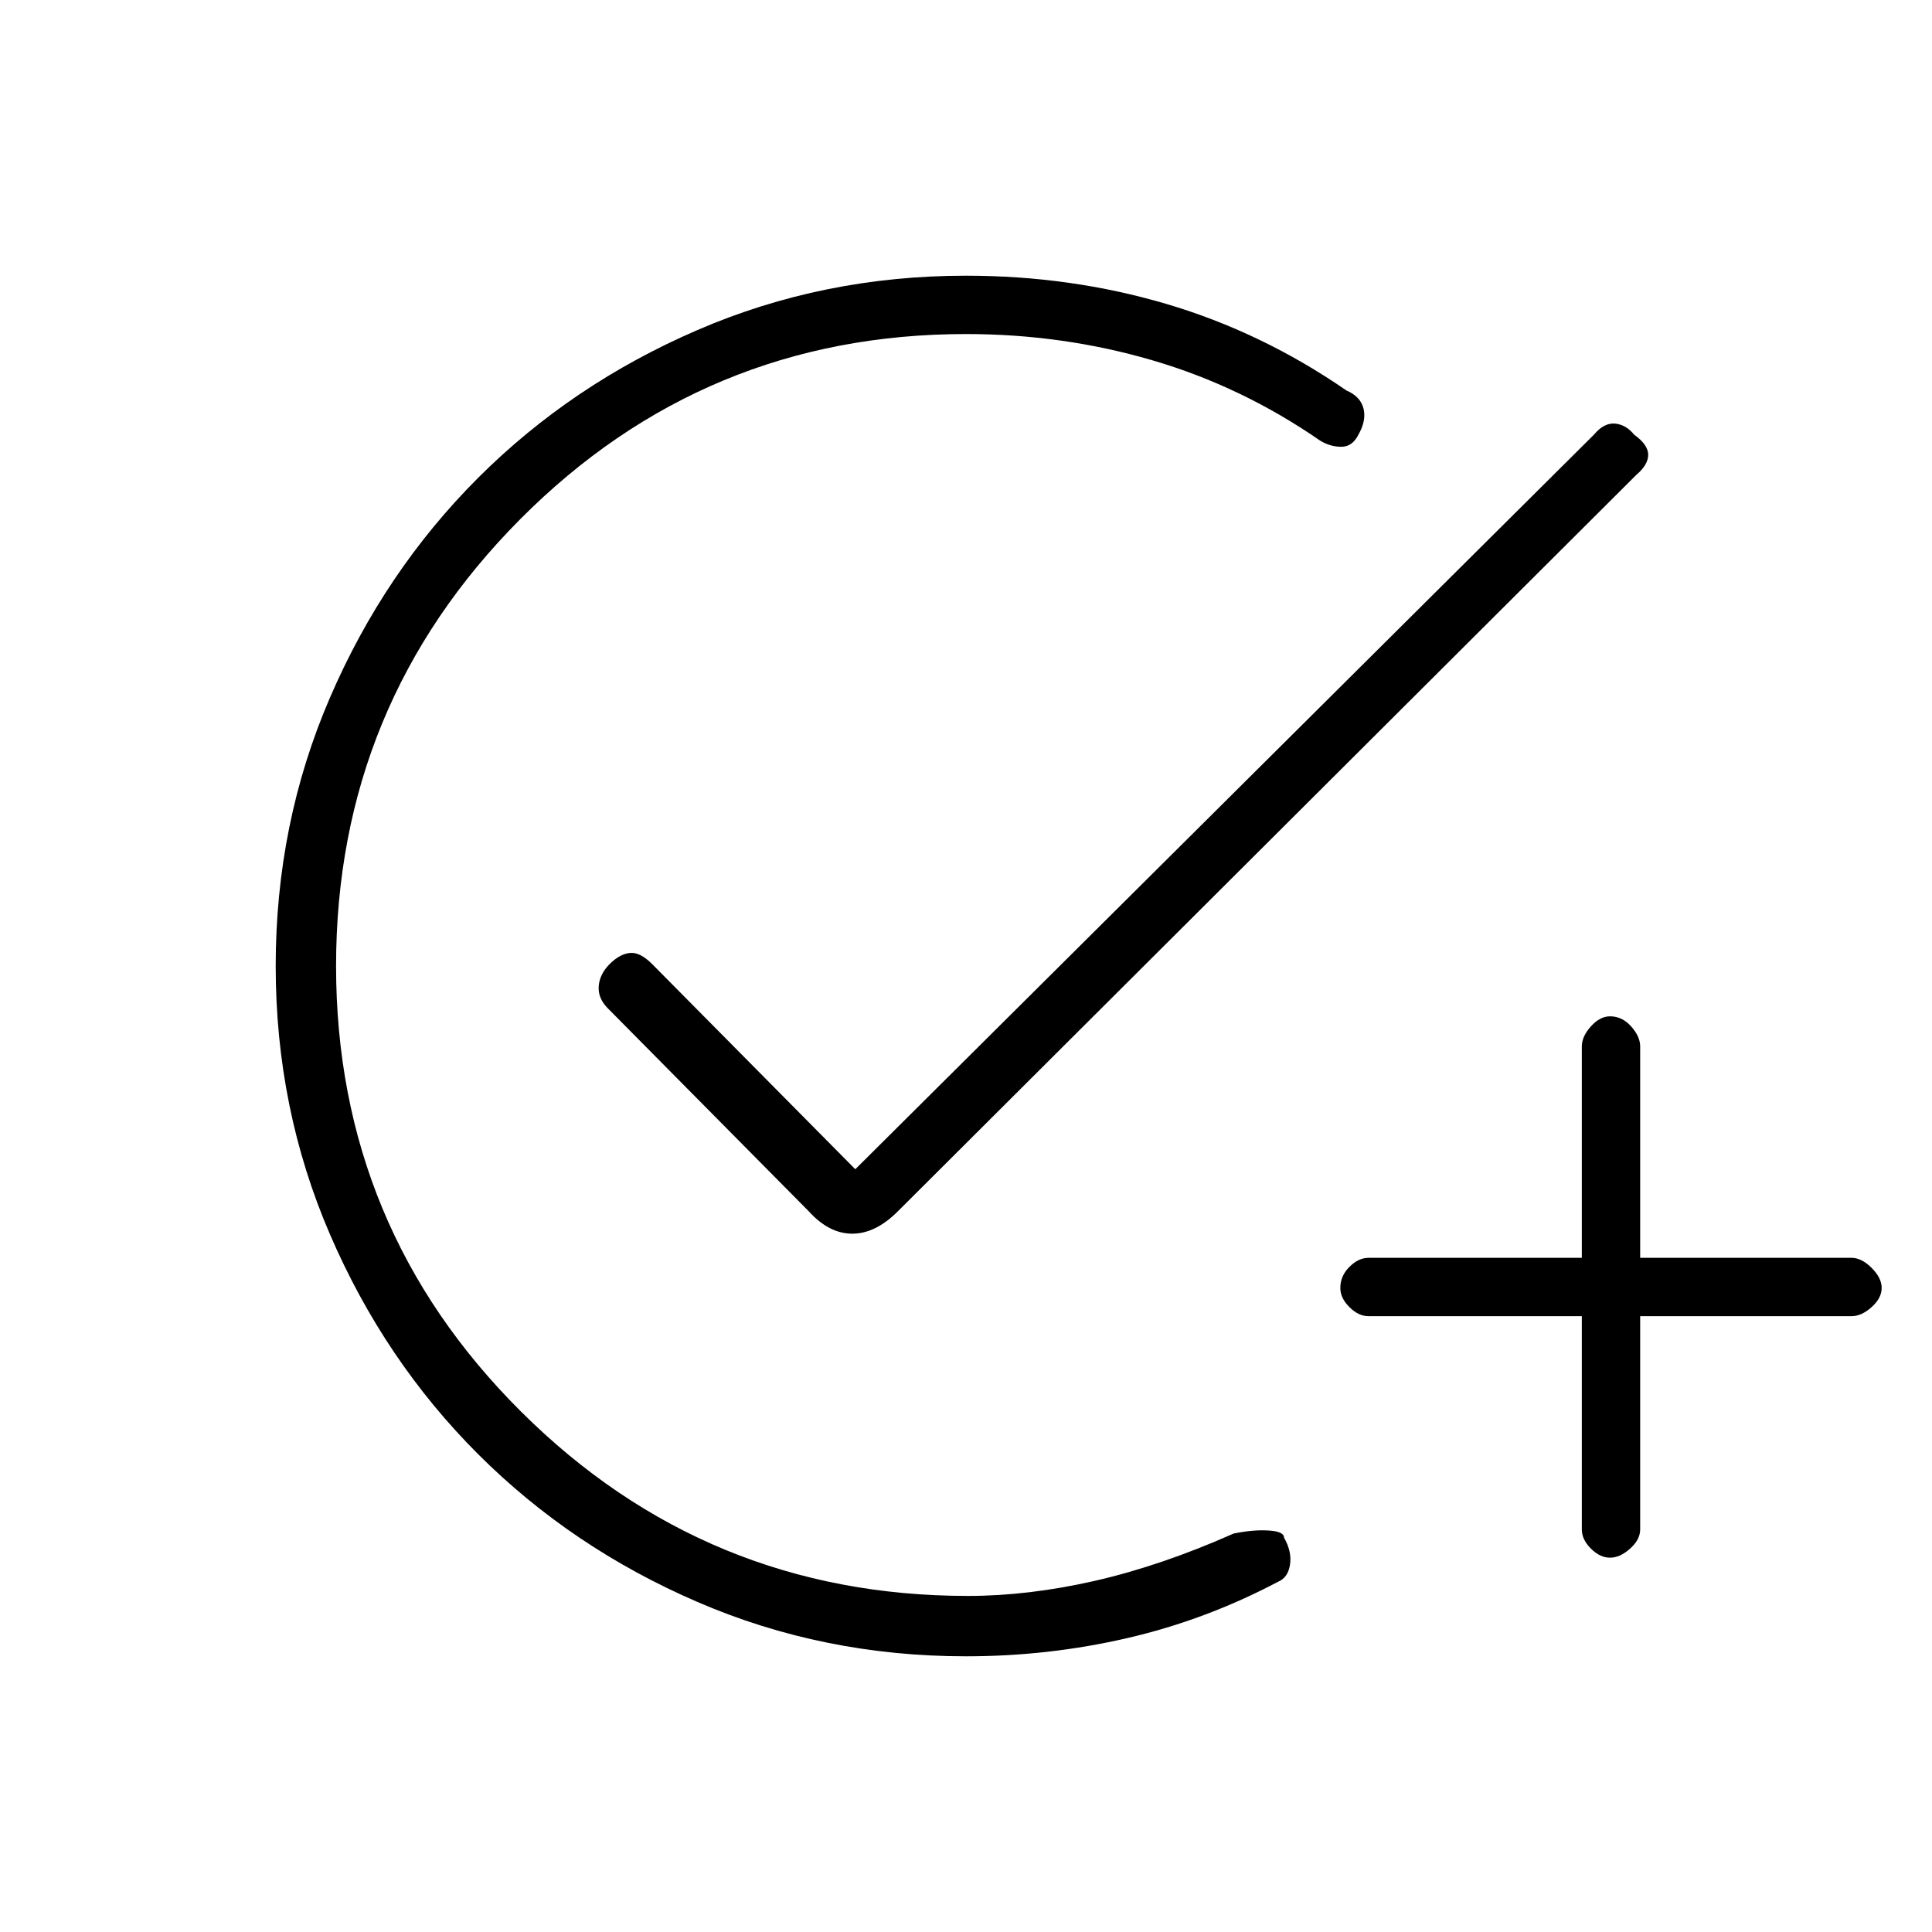 <svg xmlns="http://www.w3.org/2000/svg" height="20" width="20"><path d="M10 17.146q-1.479 0-2.781-.563-1.302-.562-2.271-1.531-.969-.969-1.531-2.271-.563-1.302-.563-2.781t.563-2.781q.562-1.302 1.531-2.271.969-.969 2.271-1.531Q8.521 2.854 10 2.854q1.083 0 2.073.292.989.292 1.865.896.145.062.177.187.031.125-.053.271-.062.125-.177.125-.114 0-.218-.063-.813-.562-1.74-.833Q11 3.458 10 3.458q-2.708 0-4.615 1.917Q3.479 7.292 3.479 10t1.917 4.615q1.916 1.906 4.625 1.906.625 0 1.312-.156.688-.157 1.438-.49.208-.042.364-.031.157.01.157.073.083.145.062.281-.021.135-.125.177-.75.396-1.562.583-.813.188-1.667.188Zm-1.625-4.604-2.083-2.104q-.104-.105-.094-.23.01-.125.114-.229.105-.104.209-.114.104-.011.229.114l2.104 2.125L16.5 4.5q.104-.125.219-.115.114.011.198.115.145.104.145.208t-.124.209l-7.646 7.625q-.23.229-.469.229-.24 0-.448-.229Zm8.292 3.583q-.105 0-.198-.094-.094-.093-.094-.198v-2.208h-2.208q-.105 0-.198-.094-.094-.093-.094-.198 0-.125.094-.218.093-.094.198-.094h2.208v-2.188q0-.104.094-.208.093-.104.198-.104.125 0 .218.104.094.104.094.208v2.188h2.188q.104 0 .208.104t.104.208q0 .105-.104.198-.104.094-.208.094h-2.188v2.208q0 .105-.104.198-.104.094-.208.094Z"/></svg>